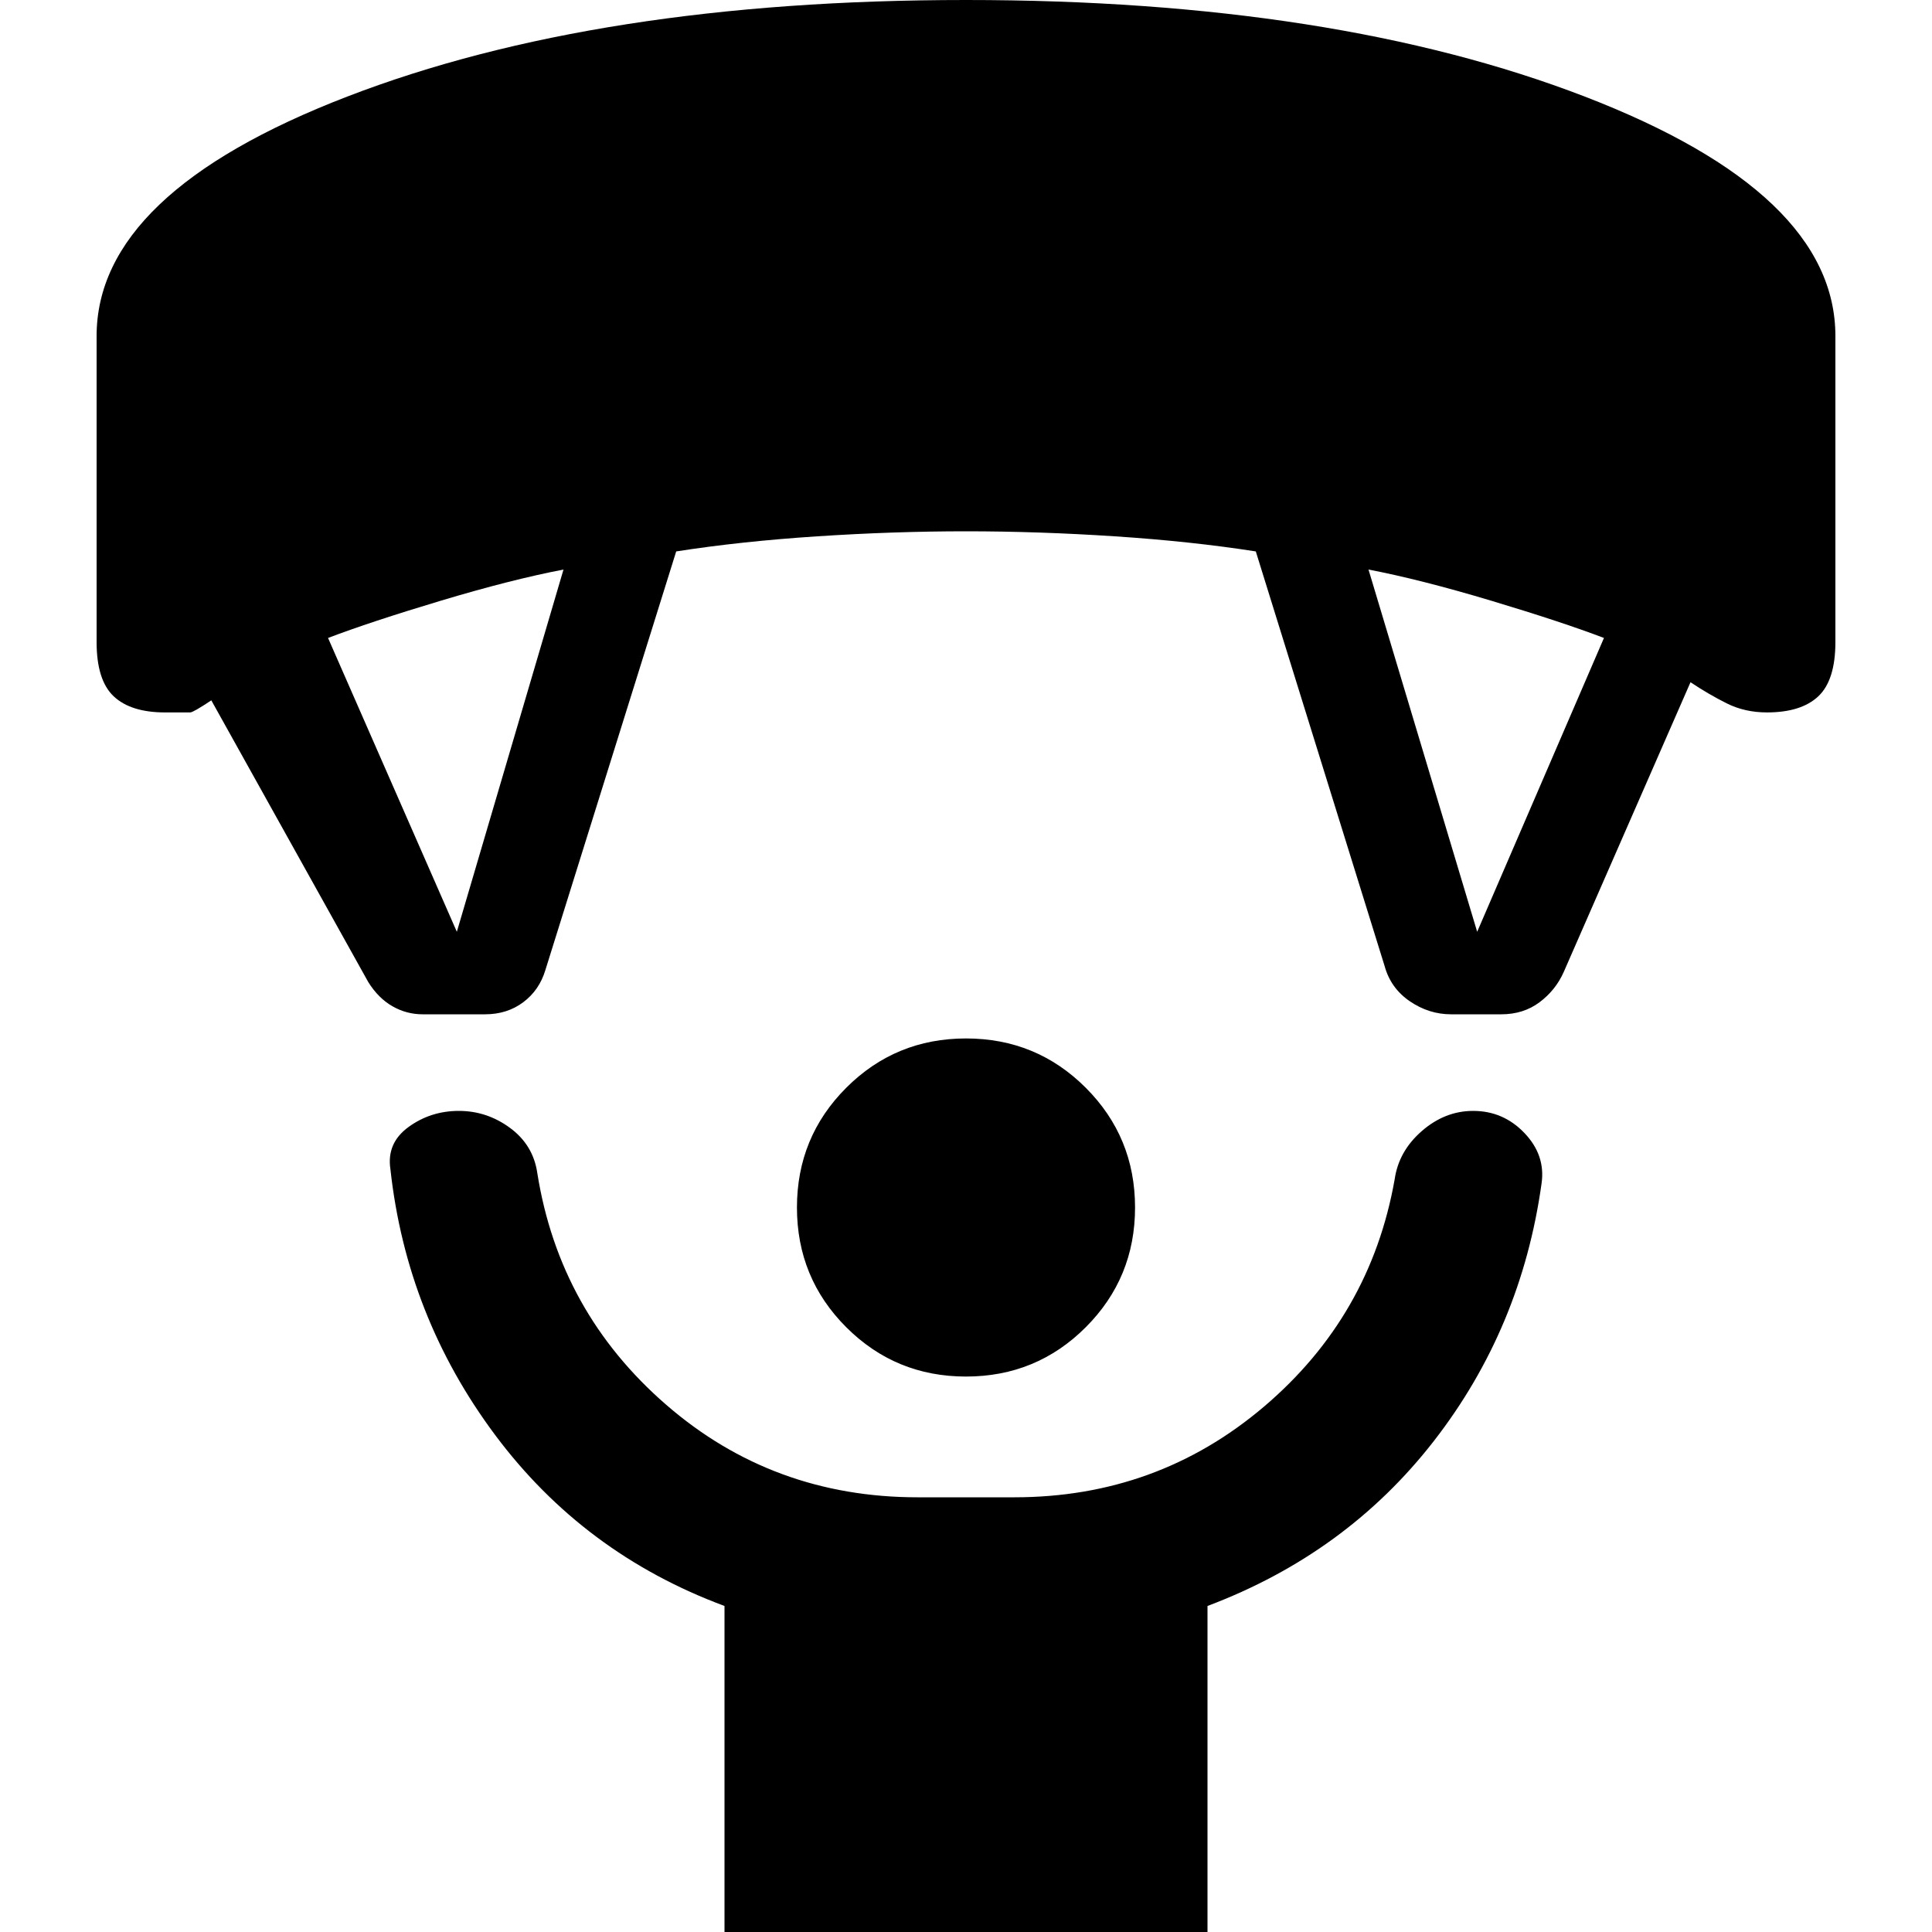 <svg xmlns="http://www.w3.org/2000/svg" height="20" viewBox="0 -960 960 960" width="20"><path d="M480-276q-35 0-59.5-24.5T396-360q0-35 24.5-59.5T480-444q35 0 59.5 24.5T564-360q0 35-24.5 59.5T480-276ZM360 0v-162q-70-26-114-85t-52-132q-2-13 9-21t25-8q14 0 25.5 8.5T267-377q11 69 64 115t125 46h48q71 0 124-45t65-113q2-14 13.5-24t25.5-10q15 0 25.5 11t8.5 25q-10 72-53.5 128T600-162V0H360ZM183-472l-78-140q-9 6-10.5 6H82q-17 0-25.5-8T48-641v-152q0-71 124.5-119T480-960q183 0 307.5 48T912-793v152q0 19-8.5 27t-25.5 8q-11 0-20-4.5T840-621l-63 144q-4 9-12 15t-19 6h-25q-11 0-20.5-6.5T688-480l-64-206q-32-5-70-7.5t-74-2.5q-36 0-74 2.5t-70 7.5l-65 208q-3 10-11 16t-19 6h-31q-8 0-15-4t-12-12Zm44-25 53-180q-26 5-61 15.5T163-643l64 146Zm507 0 63-146q-21-8-56-18.5T680-677l54 180Z"/></svg>